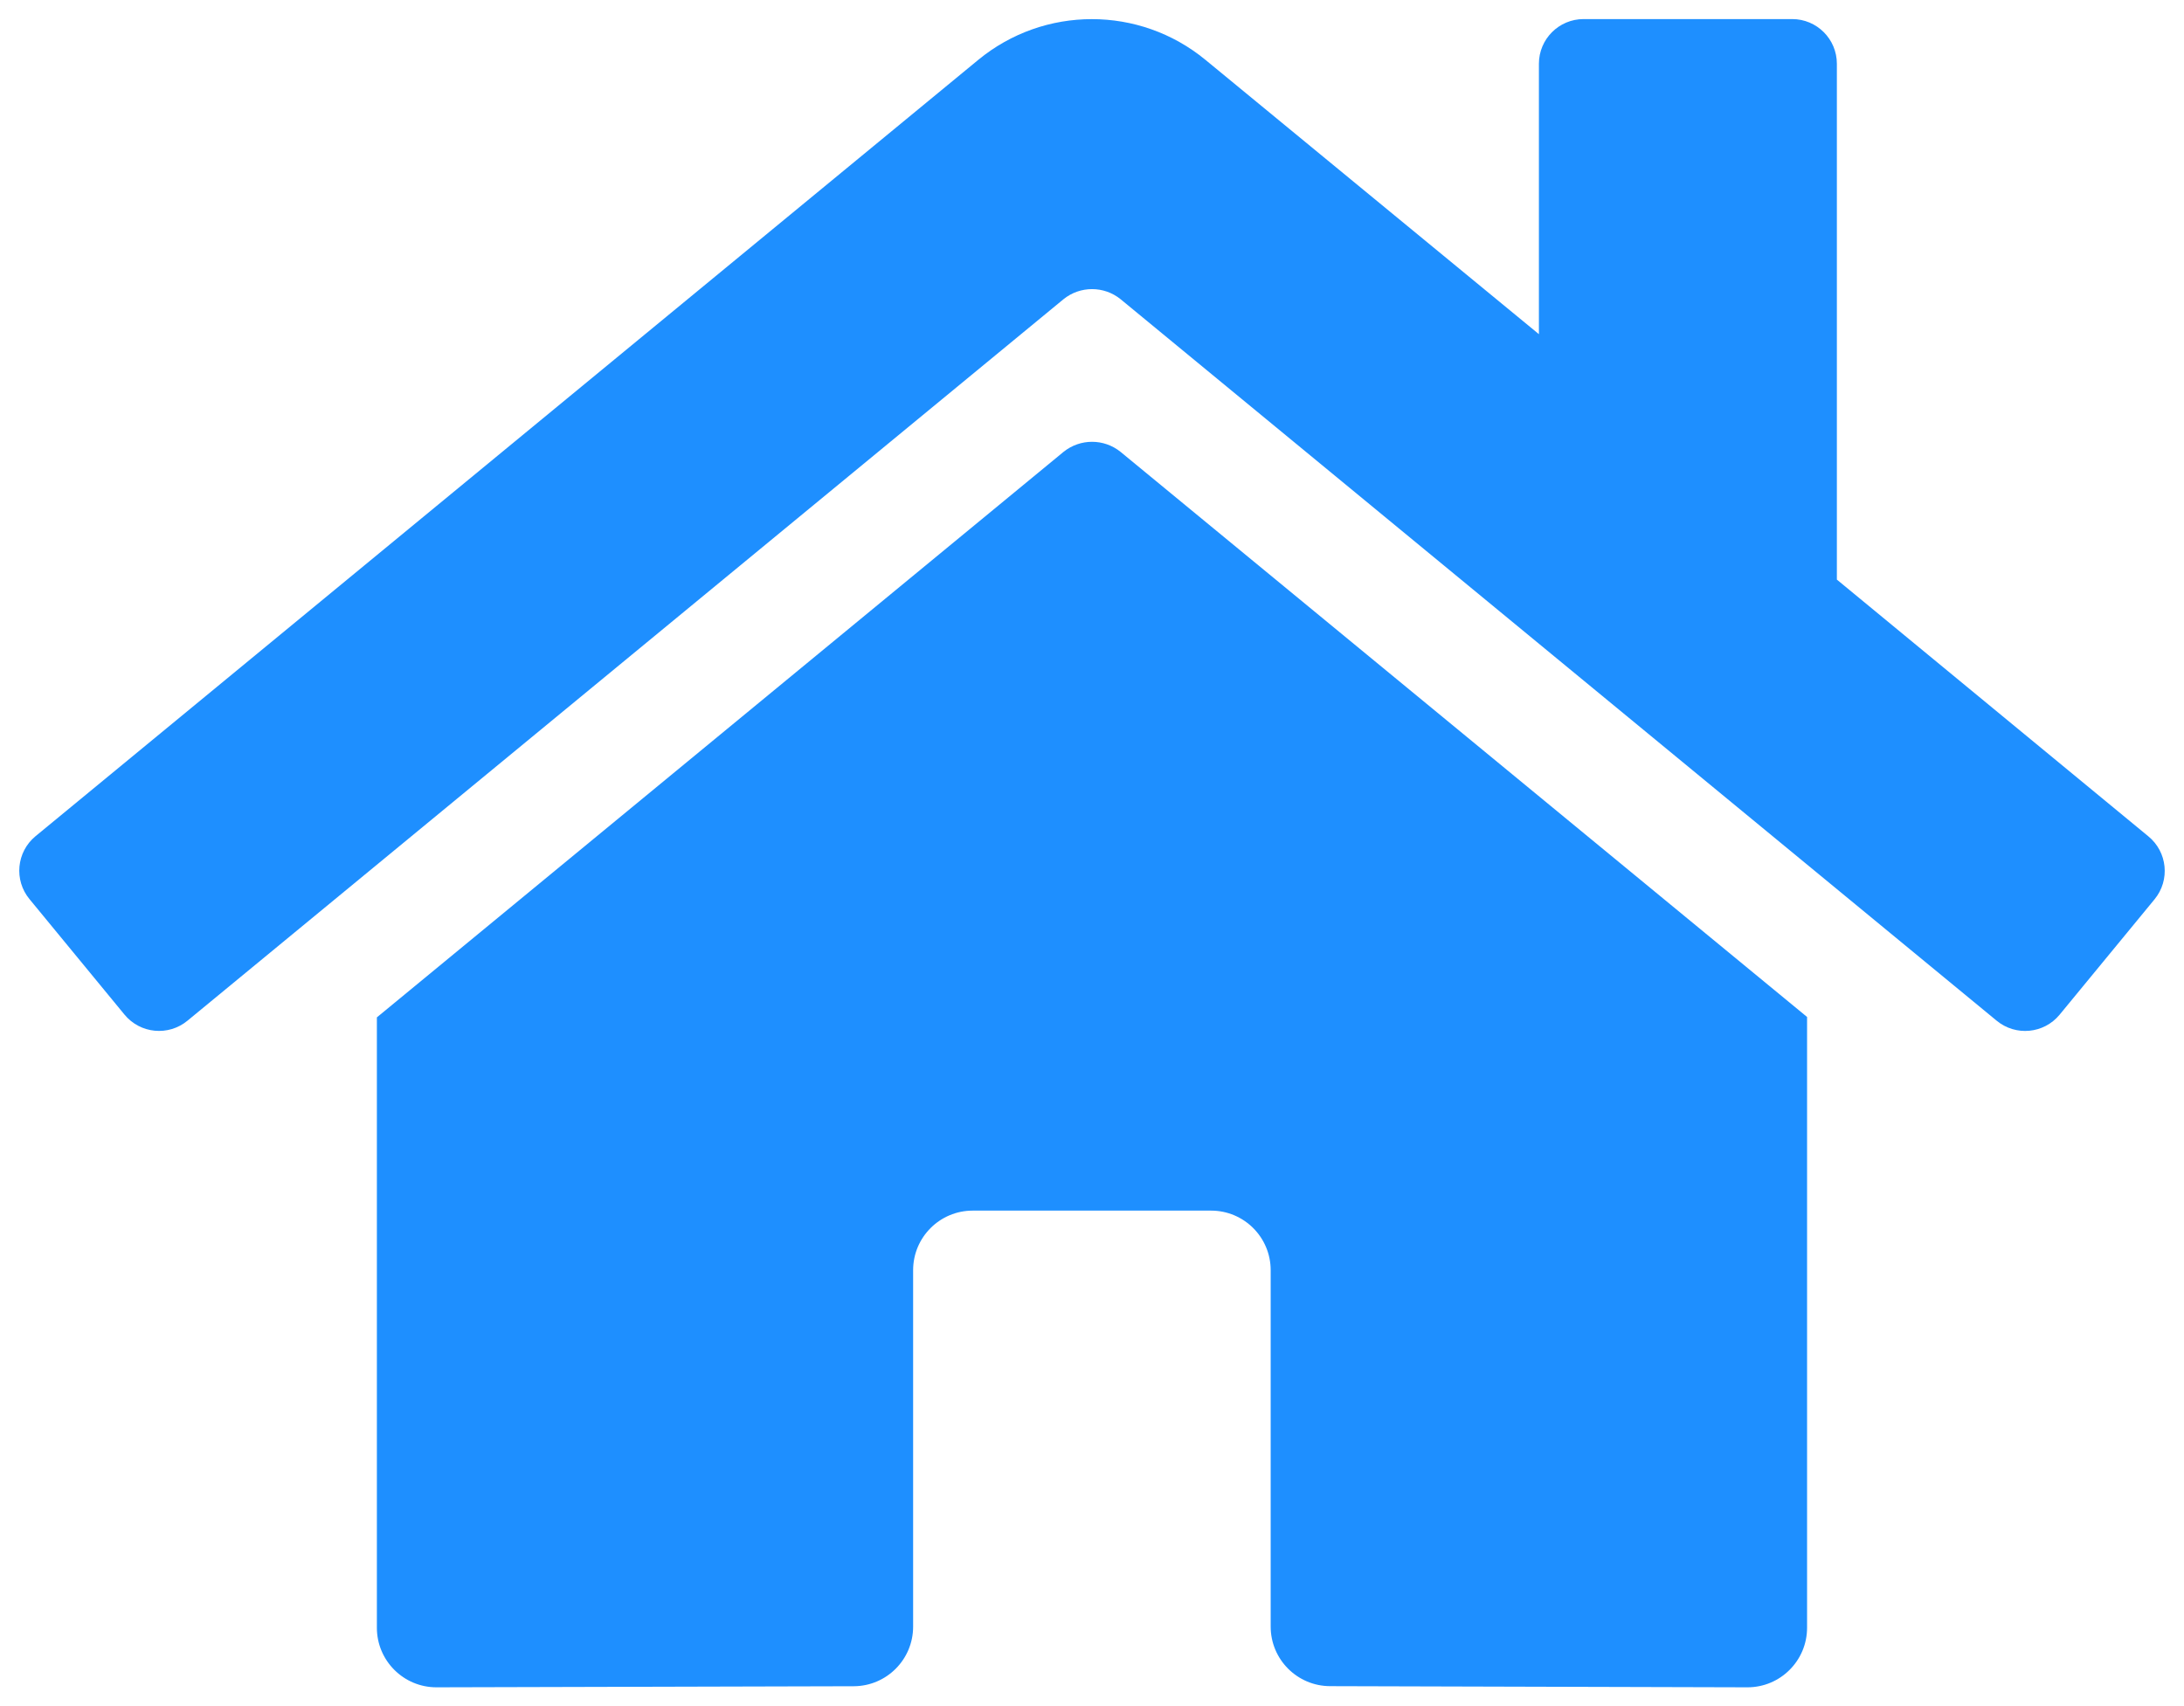 <?xml version="1.0" encoding="utf-8"?>
<svg viewBox="0 0 639.897 500" xmlns="http://www.w3.org/2000/svg">
  <path d="M 311.614 132.402 L 110.422 298.107 L 110.422 476.951 C 110.422 486.593 118.24 494.411 127.881 494.411 L 250.167 494.095 C 259.775 494.047 267.539 486.243 267.539 476.635 L 267.539 372.192 C 267.539 362.549 275.357 354.732 284.999 354.732 L 354.838 354.732 C 364.482 354.732 372.299 362.549 372.299 372.192 L 372.299 476.558 C 372.269 486.223 380.094 494.072 389.758 494.072 L 511.999 494.411 C 521.642 494.411 529.46 486.593 529.46 476.951 L 529.46 297.987 L 328.31 132.402 C 323.438 128.475 316.486 128.475 311.614 132.402 Z M 629.416 245.03 L 538.189 169.832 L 538.189 18.684 C 538.189 11.451 532.327 5.589 525.095 5.589 L 463.985 5.589 C 456.753 5.589 450.89 11.451 450.89 18.684 L 450.89 97.92 L 353.191 17.539 C 333.855 1.626 305.962 1.626 286.625 17.539 L 10.398 245.03 C 4.822 249.639 4.04 257.898 8.653 263.472 L 36.48 297.301 C 41.08 302.894 49.348 303.69 54.932 299.079 L 311.614 87.662 C 316.486 83.734 323.438 83.734 328.31 87.662 L 585.003 299.079 C 590.578 303.691 598.836 302.909 603.445 297.332 L 631.273 263.505 C 635.882 257.896 635.051 249.608 629.416 245.03 Z" style="fill-rule: nonzero; fill: rgb(30, 143, 255);"/>
</svg>